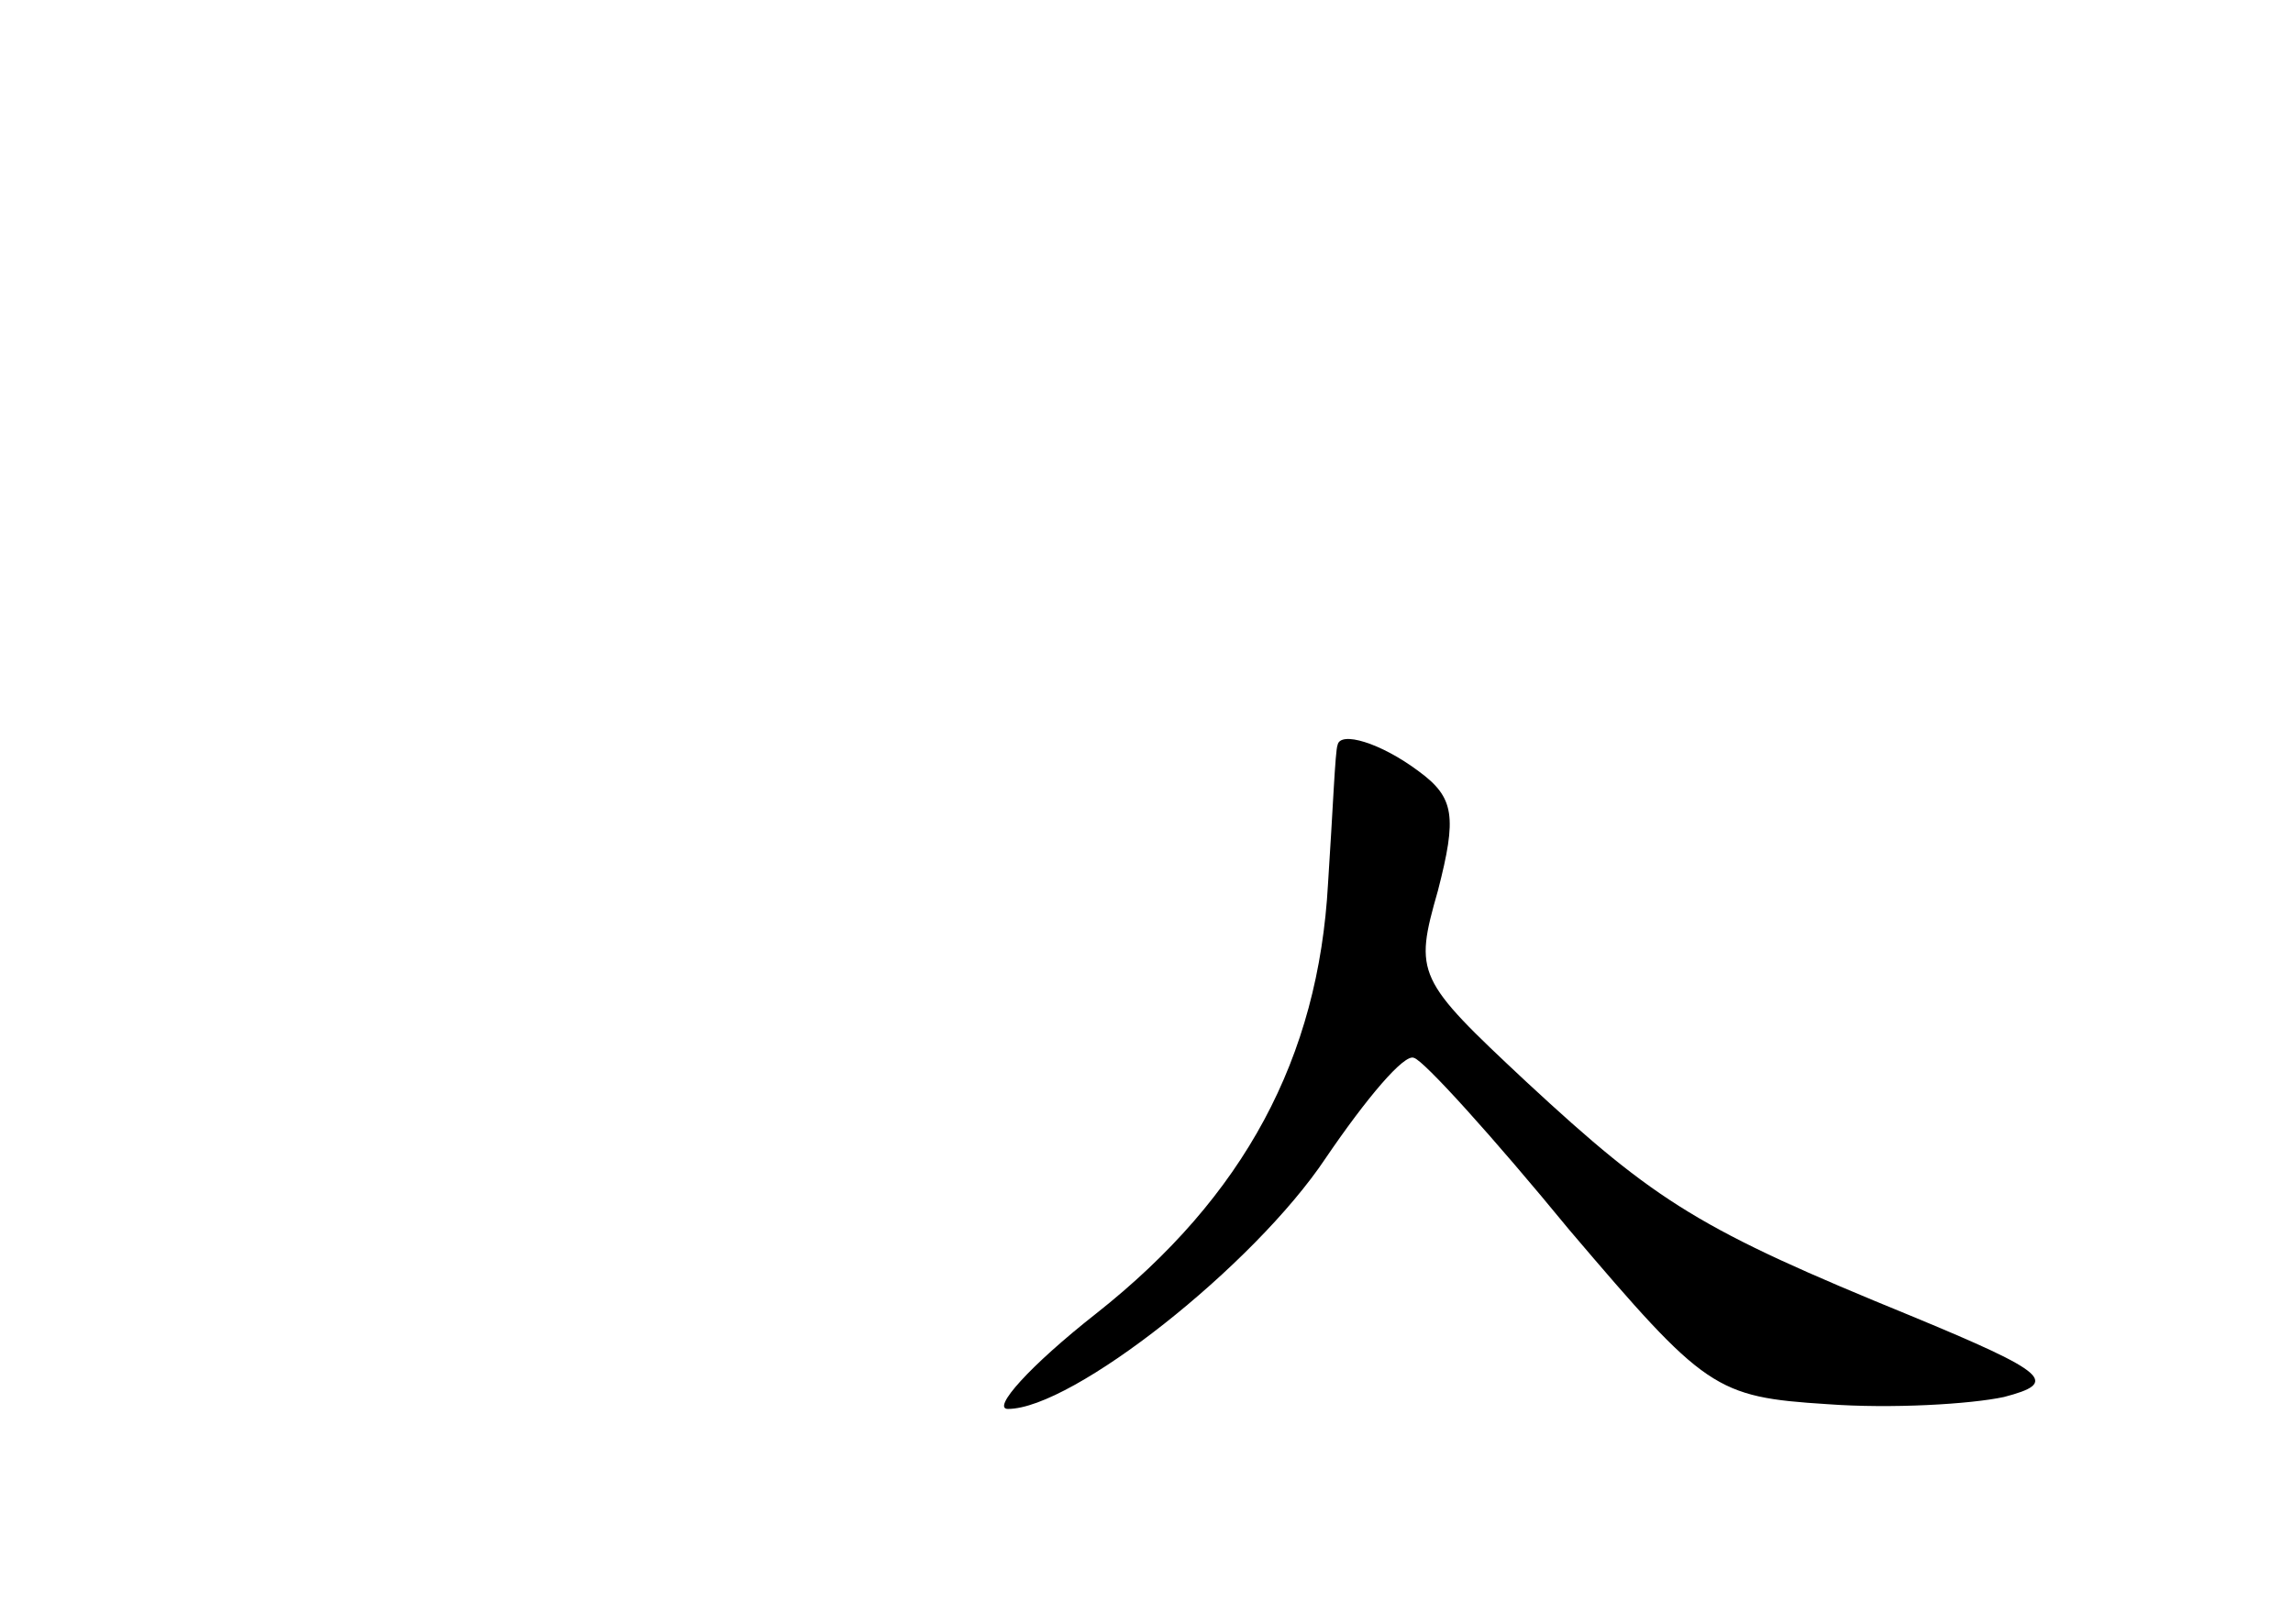 <?xml version="1.0" standalone="no"?>
<!DOCTYPE svg PUBLIC "-//W3C//DTD SVG 20010904//EN"
 "http://www.w3.org/TR/2001/REC-SVG-20010904/DTD/svg10.dtd">
<svg version="1.0" xmlns="http://www.w3.org/2000/svg"
 width="96pt" height="68pt" viewBox="0 0 96 68"
 preserveAspectRatio="xMidYMid meet">
<g transform="translate(0,68) scale(0.1,-0.1)"
fill="#000000" stroke="none">
<path d="M560 368 c-1 -2 -2 -28 -4 -58 -4 -73 -35 -131 -97 -180 -28 -22 -44
-40 -37 -40 27 0 103 60 133 105 17 25 33 44 37 42 4 -1 33 -33 65 -72 57 -67
61 -70 108 -73 27 -2 60 0 74 3 23 6 19 10 -39 34 -88 36 -106 47 -161 98 -46
43 -47 45 -37 80 8 31 7 39 -8 50 -16 12 -33 17 -34 11z"/>
</g>
</svg>
